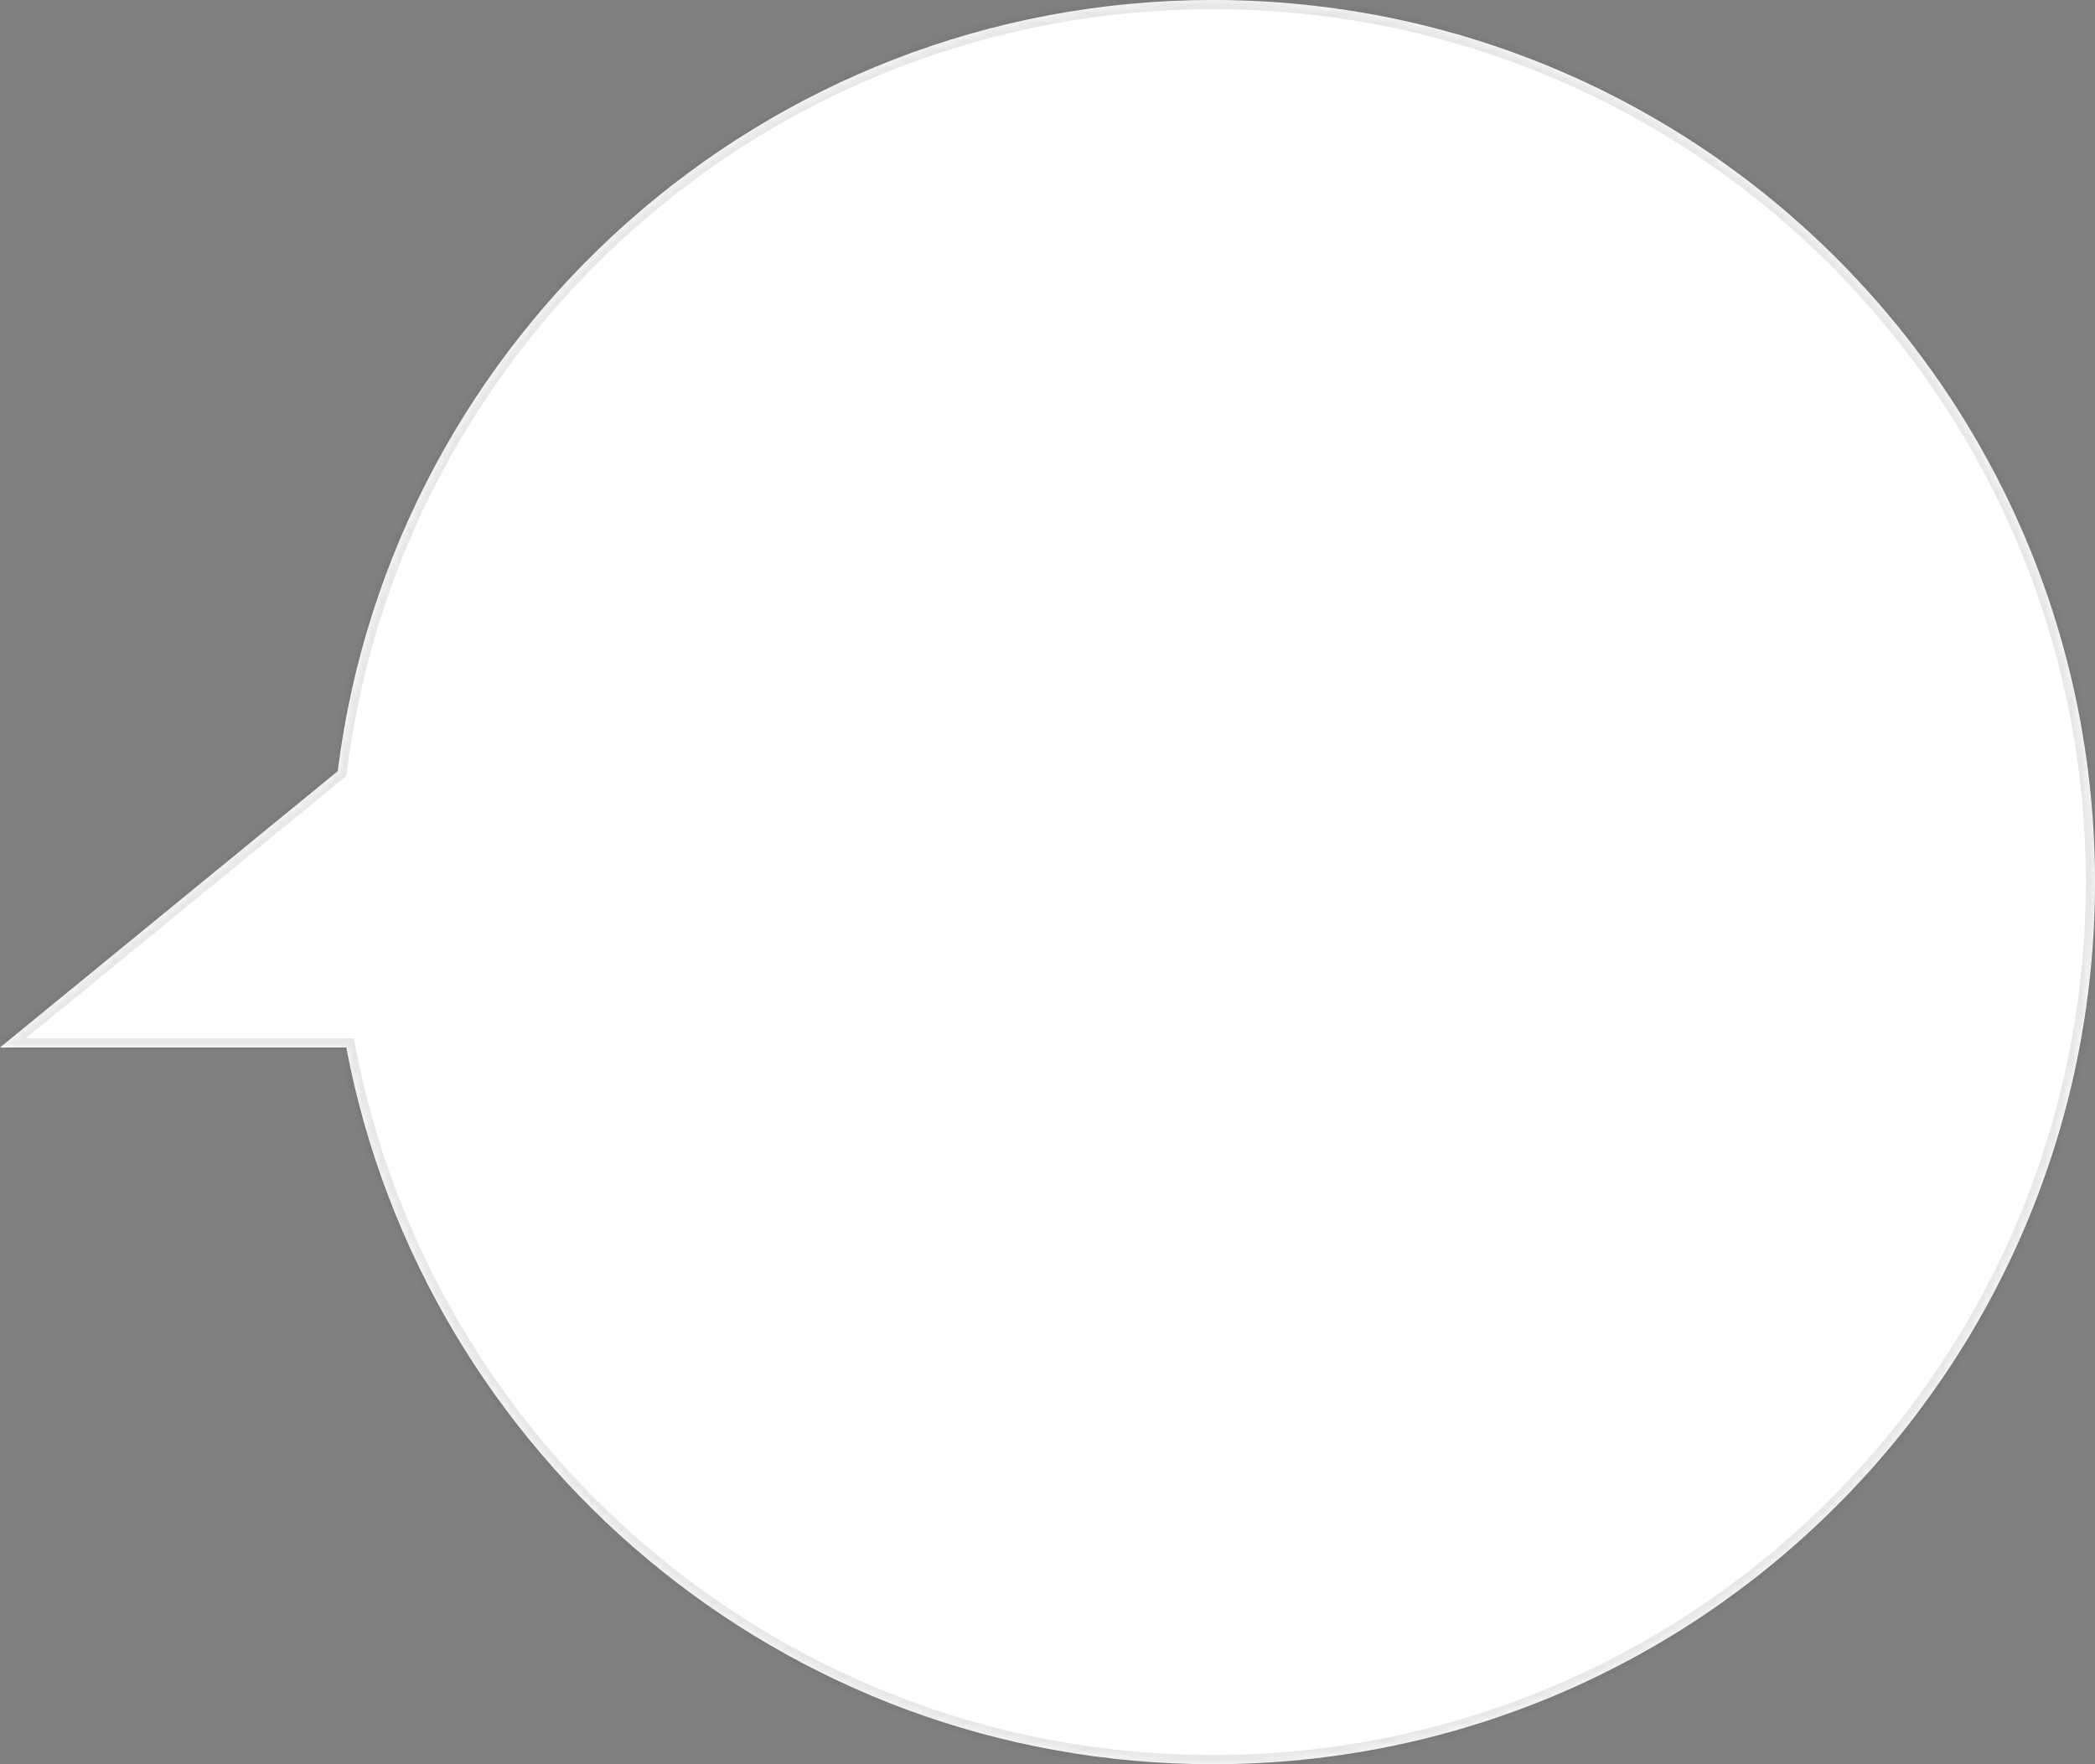 <svg width="228" height="192" viewBox="0 0 228 192" fill="none" xmlns="http://www.w3.org/2000/svg">
<rect x="0" y="0" width="228" height="192" fill="#808080" stroke="none"/>
<mask id="path-1-inside-1_5_1237" fill="white">
<path d="M132 0C185.019 0 228 42.981 228 96C228 149.019 185.019 192 132 192C85.133 192 46.111 158.415 37.685 114H0L36.752 83.93C42.688 36.608 83.069 0 132 0Z"/>
</mask>
<path d="M132 0C185.019 0 228 42.981 228 96C228 149.019 185.019 192 132 192C85.133 192 46.111 158.415 37.685 114H0L36.752 83.93C42.688 36.608 83.069 0 132 0Z" fill="white"/>
<path d="M37.685 114L38.668 113.814L38.514 113H37.685V114ZM0 114L-0.633 113.226L-2.801 115H0V114ZM36.752 83.93L37.385 84.704L37.694 84.451L37.744 84.054L36.752 83.93ZM132 0V1C184.467 1 227 43.533 227 96H228H229C229 42.428 185.572 -1 132 -1V0ZM228 96H227C227 148.467 184.467 191 132 191V192V193C185.572 193 229 149.572 229 96H228ZM132 192V191C85.622 191 47.005 157.766 38.668 113.814L37.685 114L36.703 114.186C45.216 159.065 84.644 193 132 193V192ZM37.685 114V113H0V114V115H37.685V114ZM0 114L0.633 114.774L37.385 84.704L36.752 83.93L36.119 83.156L-0.633 113.226L0 114ZM36.752 83.93L37.744 84.054C43.619 37.226 83.579 1 132 1V0V-1C82.558 -1 41.758 35.99 35.76 83.805L36.752 83.93Z" fill="black" fill-opacity="0.1" mask="url(#path-1-inside-1_5_1237)"/>
</svg>
